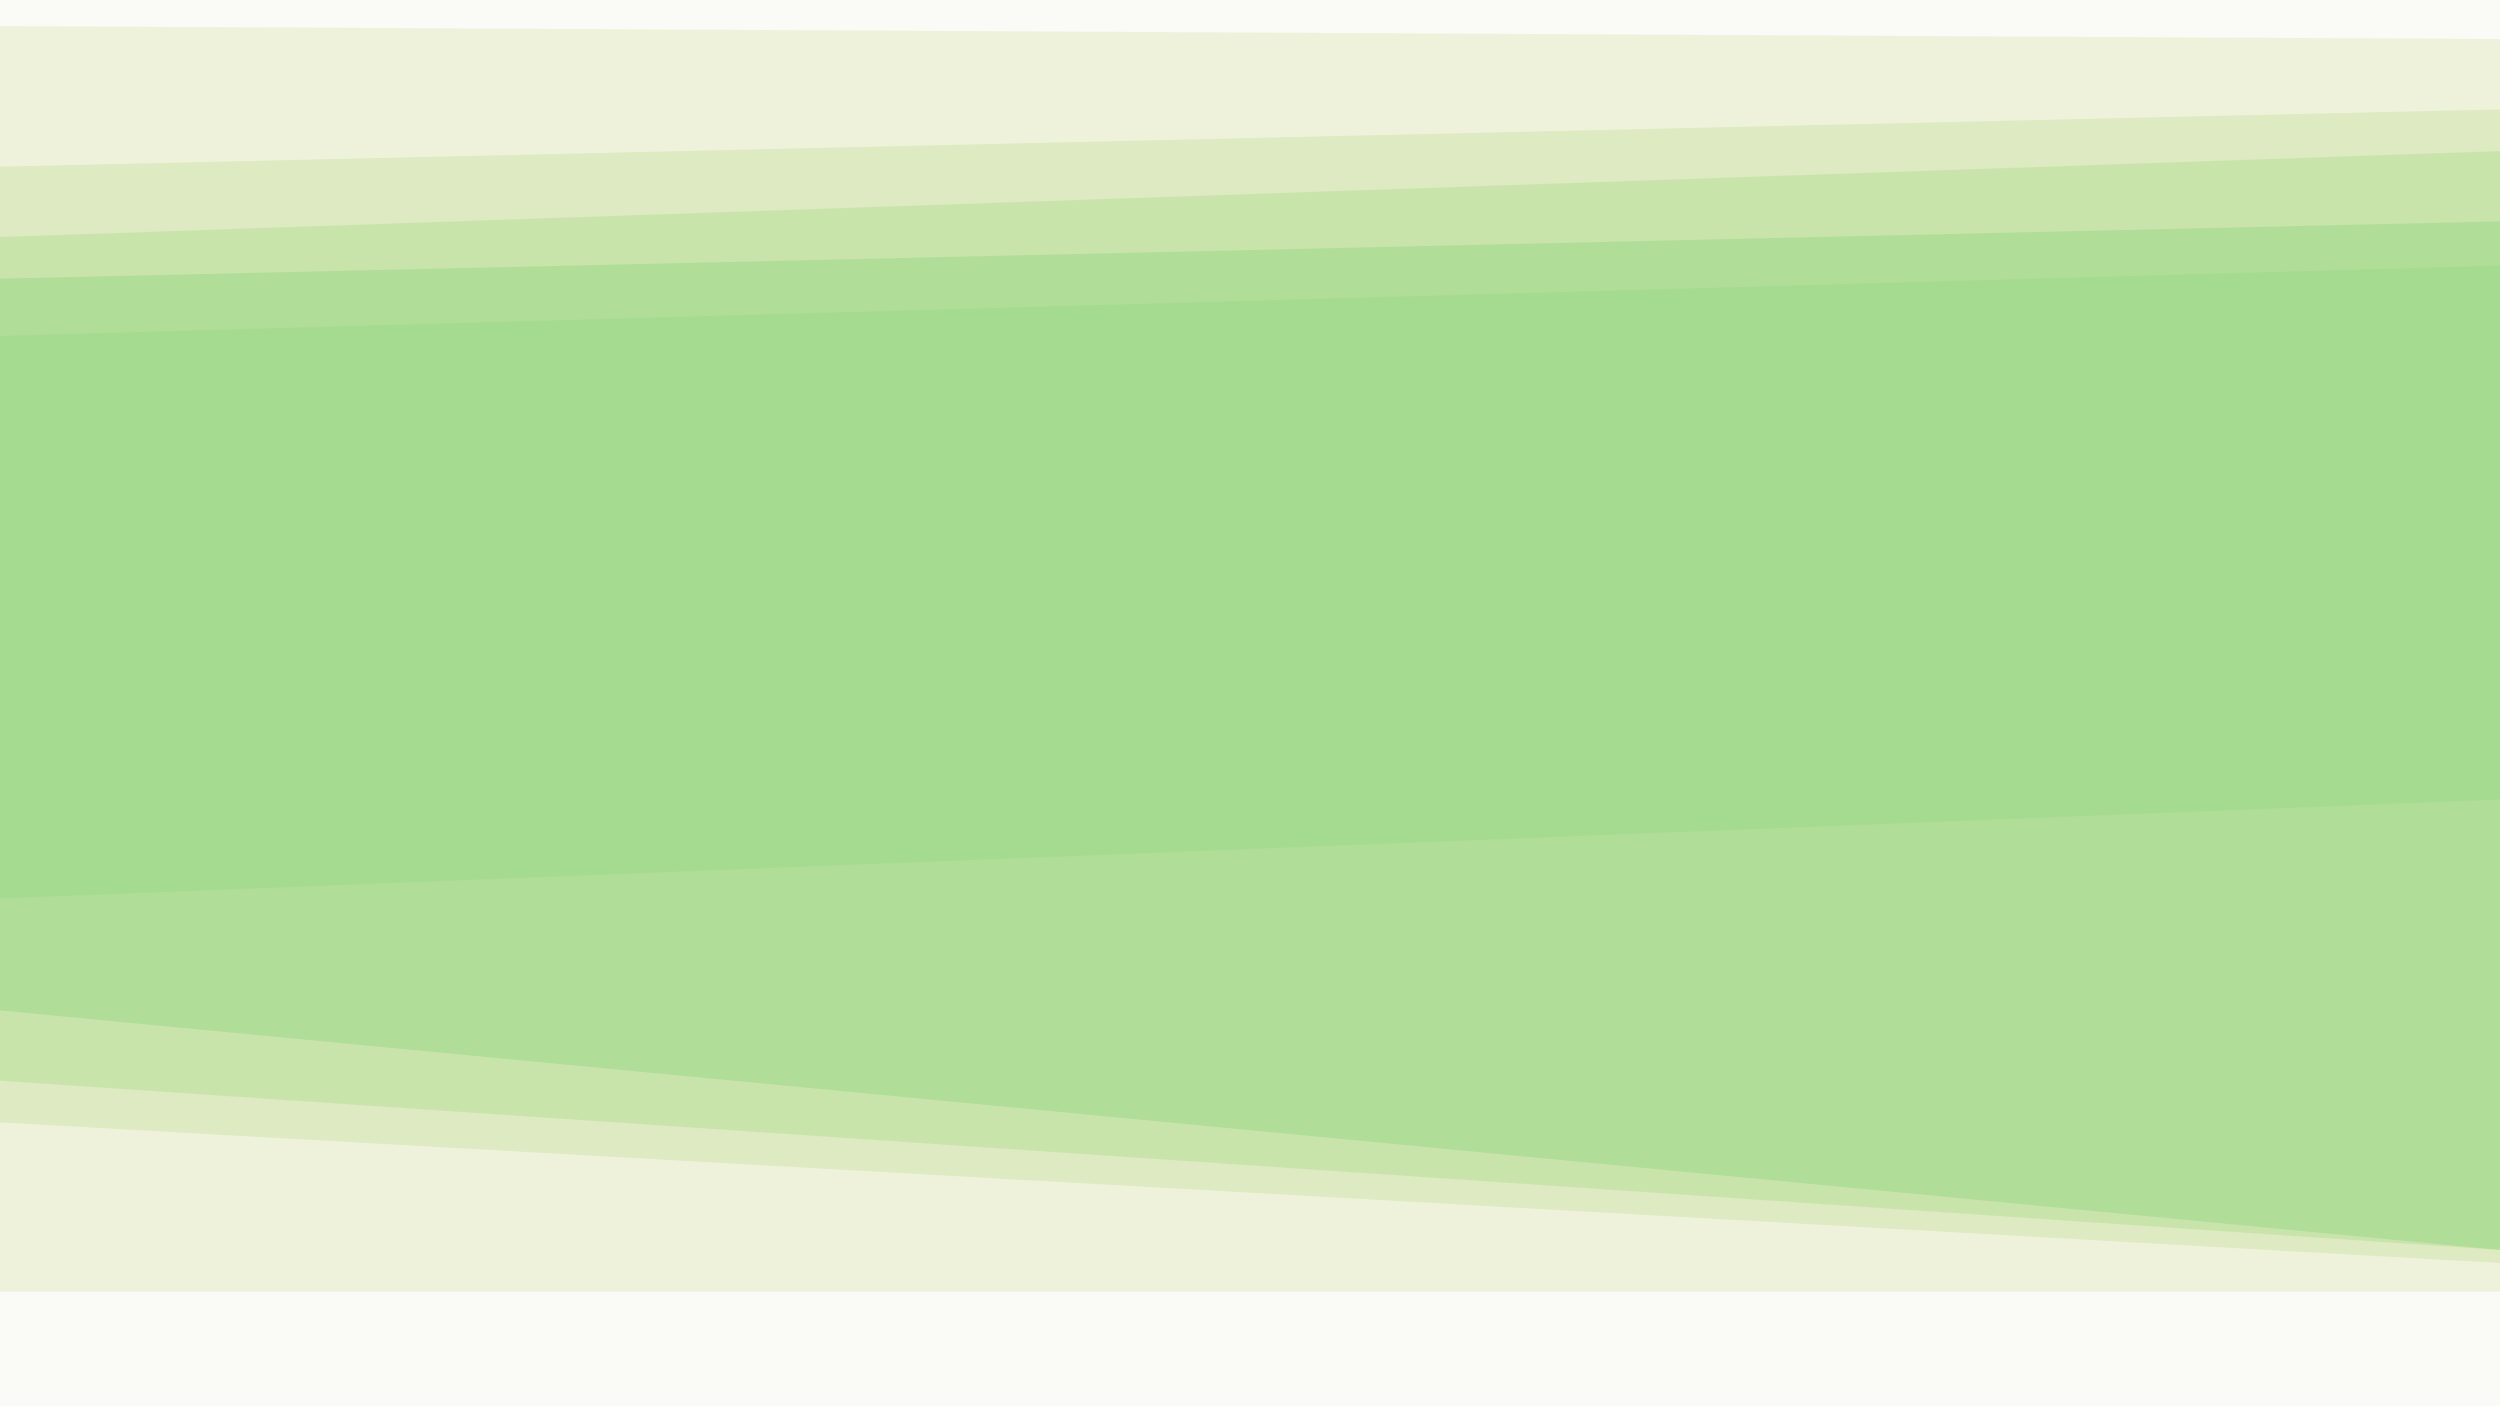 <svg id="visual" viewBox="0 0 960 540" width="960" height="540" xmlns="http://www.w3.org/2000/svg" xmlns:xlink="http://www.w3.org/1999/xlink" version="1.1"><rect x="0" y="0" width="960" height="540" fill="#333333" stroke="none"/><path d="M0 12L960 17L960 0L0 0Z" fill="#fafaf6"></path><path d="M0 66L960 44L960 15L0 10Z" fill="#eef2db"></path><path d="M0 93L960 60L960 42L0 64Z" fill="#deeac2"></path><path d="M0 109L960 87L960 58L0 91Z" fill="#c9e4ab"></path><path d="M0 131L960 104L960 85L0 107Z" fill="#b0dd97"></path><path d="M0 260L960 152L960 102L0 129Z" fill="#a4db90"></path><path d="M0 347L960 309L960 150L0 258Z" fill="#a4db90"></path><path d="M0 390L960 482L960 307L0 345Z" fill="#b0dd97"></path><path d="M0 417L960 482L960 480L0 388Z" fill="#c9e4ab"></path><path d="M0 433L960 487L960 480L0 415Z" fill="#deeac2"></path><path d="M0 498L960 498L960 485L0 431Z" fill="#eef2db"></path><path d="M0 541L960 541L960 496L0 496Z" fill="#fafaf6"></path></svg>